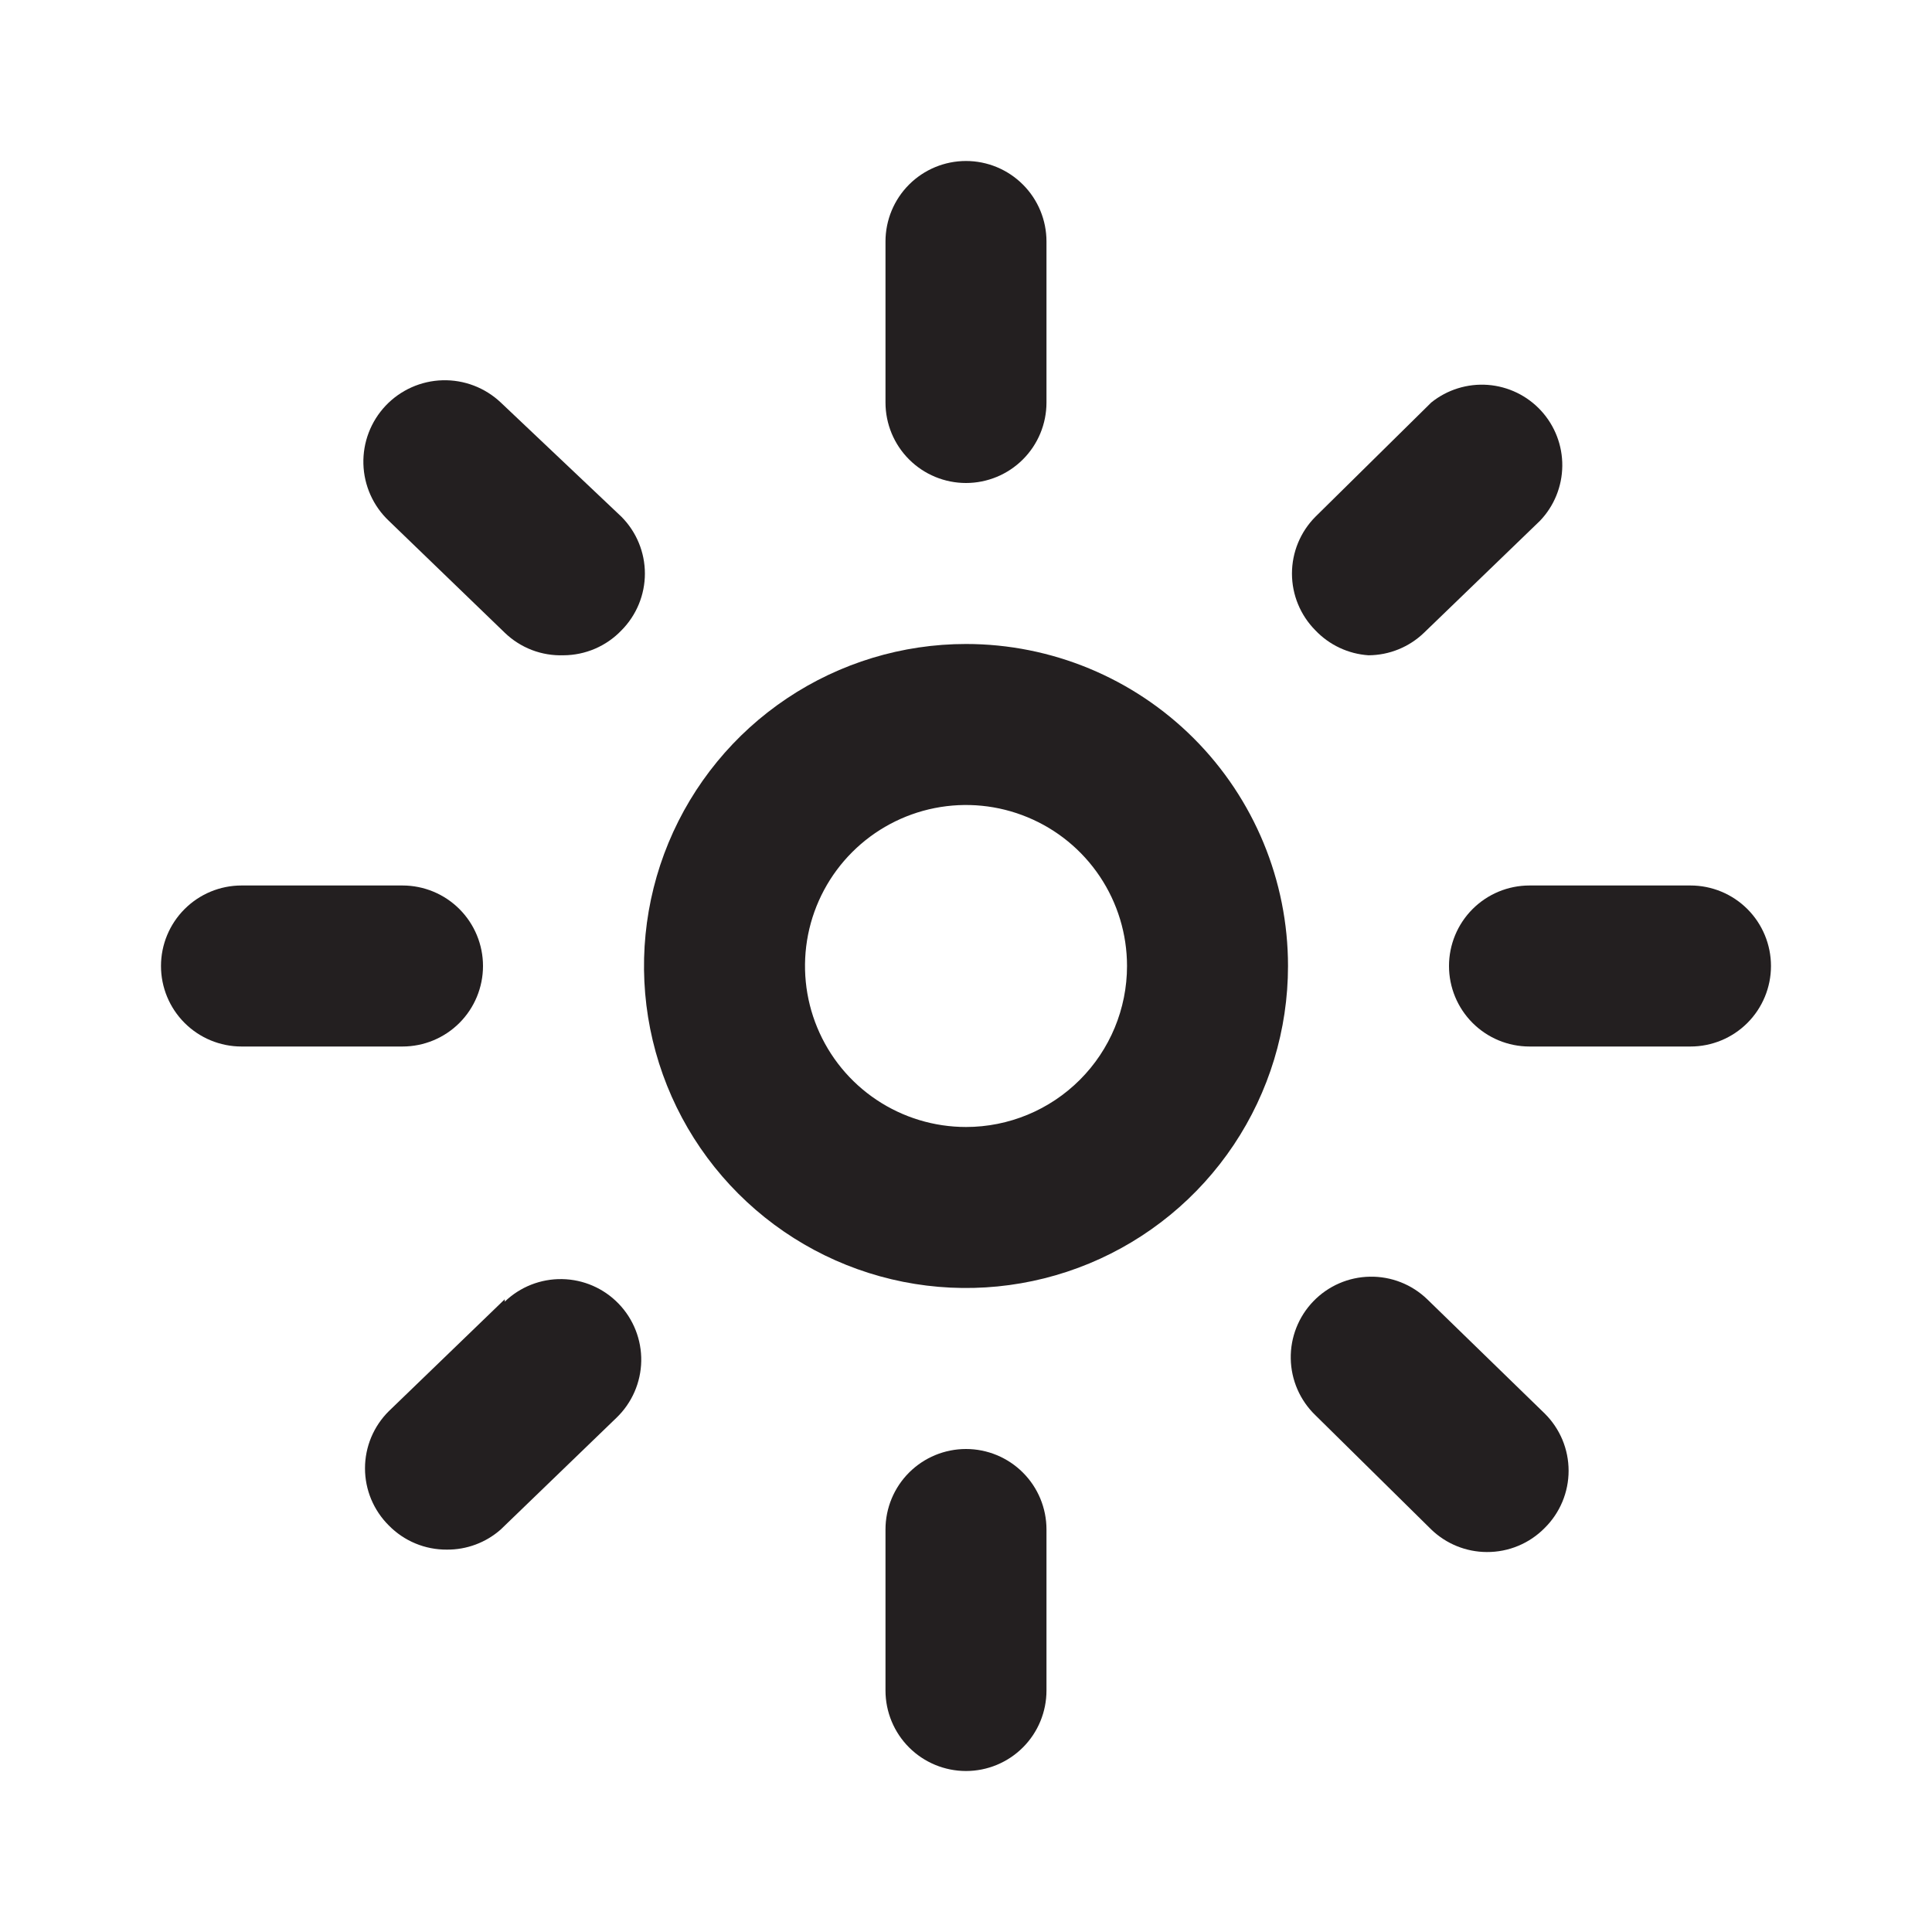 <svg width="64" height="64" viewBox="0 0 64 64" fill="none" xmlns="http://www.w3.org/2000/svg">
<path d="M32 16C32.707 16 33.385 15.719 33.885 15.219C34.386 14.719 34.666 14.041 34.666 13.333V8C34.666 7.293 34.386 6.614 33.885 6.114C33.385 5.614 32.707 5.333 32 5.333C31.293 5.333 30.614 5.614 30.114 6.114C29.614 6.614 29.333 7.293 29.333 8V13.333C29.333 14.041 29.614 14.719 30.114 15.219C30.614 15.719 31.293 16 32 16Z" fill="#231F20"/>
<path d="M56 29.333H50.666C49.959 29.333 49.281 29.614 48.781 30.114C48.281 30.614 48 31.293 48 32C48 32.707 48.281 33.386 48.781 33.886C49.281 34.386 49.959 34.667 50.666 34.667H56C56.707 34.667 57.385 34.386 57.885 33.886C58.385 33.386 58.666 32.707 58.666 32C58.666 31.293 58.385 30.614 57.885 30.114C57.385 29.614 56.707 29.333 56 29.333Z" fill="#231F20"/>
<path d="M16 32C16 31.293 15.719 30.614 15.219 30.114C14.719 29.614 14.041 29.333 13.334 29.333H8C7.293 29.333 6.615 29.614 6.115 30.114C5.614 30.614 5.333 31.293 5.333 32C5.333 32.707 5.614 33.386 6.115 33.886C6.615 34.386 7.293 34.667 8 34.667H13.334C14.041 34.667 14.719 34.386 15.219 33.886C15.719 33.386 16 32.707 16 32Z" fill="#231F20"/>
<path d="M16.588 13.333C16.068 12.842 15.374 12.577 14.659 12.597C13.944 12.617 13.266 12.92 12.774 13.44C12.283 13.96 12.018 14.654 12.038 15.369C12.058 16.084 12.361 16.762 12.881 17.253L16.721 20.96C16.979 21.209 17.284 21.403 17.618 21.532C17.953 21.66 18.31 21.719 18.668 21.707C19.027 21.705 19.382 21.631 19.712 21.489C20.042 21.347 20.34 21.14 20.588 20.88C21.084 20.38 21.363 19.704 21.363 19C21.363 18.296 21.084 17.62 20.588 17.12L16.588 13.333Z" fill="#231F20"/>
<path d="M45.333 21.707C46.02 21.704 46.679 21.436 47.173 20.96L51.013 17.253C51.482 16.764 51.746 16.114 51.753 15.437C51.76 14.759 51.509 14.105 51.051 13.606C50.593 13.107 49.962 12.801 49.286 12.75C48.611 12.7 47.941 12.908 47.413 13.333L43.573 17.12C43.077 17.62 42.798 18.296 42.798 19C42.798 19.704 43.077 20.38 43.573 20.88C44.035 21.367 44.664 21.662 45.333 21.707Z" fill="#231F20"/>
<path d="M32 48C31.293 48 30.614 48.281 30.114 48.781C29.614 49.281 29.333 49.959 29.333 50.667V56C29.333 56.707 29.614 57.386 30.114 57.886C30.614 58.386 31.293 58.667 32 58.667C32.707 58.667 33.385 58.386 33.885 57.886C34.386 57.386 34.666 56.707 34.666 56V50.667C34.666 49.959 34.386 49.281 33.885 48.781C33.385 48.281 32.707 48 32 48Z" fill="#231F20"/>
<path d="M47.279 43.04C46.77 42.548 46.087 42.279 45.379 42.292C44.671 42.304 43.998 42.597 43.506 43.107C43.015 43.616 42.745 44.3 42.758 45.007C42.77 45.715 43.064 46.389 43.573 46.88L47.413 50.667C47.907 51.143 48.566 51.411 49.253 51.413C49.61 51.415 49.964 51.346 50.294 51.208C50.624 51.071 50.923 50.868 51.173 50.613C51.423 50.365 51.621 50.071 51.757 49.745C51.892 49.421 51.962 49.072 51.962 48.72C51.962 48.368 51.892 48.019 51.757 47.694C51.621 47.37 51.423 47.075 51.173 46.827L47.279 43.04Z" fill="#231F20"/>
<path d="M16.72 43.04L12.88 46.747C12.63 46.995 12.432 47.289 12.296 47.614C12.161 47.939 12.091 48.288 12.091 48.64C12.091 48.992 12.161 49.341 12.296 49.666C12.432 49.99 12.63 50.285 12.88 50.533C13.13 50.788 13.429 50.991 13.759 51.128C14.089 51.266 14.443 51.335 14.8 51.333C15.457 51.339 16.094 51.102 16.587 50.667L20.427 46.96C20.936 46.468 21.229 45.795 21.242 45.087C21.254 44.38 20.985 43.696 20.493 43.187C20.002 42.677 19.328 42.384 18.621 42.372C17.913 42.359 17.229 42.629 16.72 43.12V43.04Z" fill="#231F20"/>
<path d="M32 21.333C29.89 21.333 27.828 21.959 26.074 23.131C24.32 24.303 22.953 25.969 22.145 27.918C21.338 29.867 21.127 32.012 21.538 34.081C21.95 36.15 22.966 38.051 24.458 39.542C25.95 41.034 27.85 42.05 29.919 42.462C31.988 42.873 34.133 42.662 36.082 41.855C38.031 41.047 39.697 39.68 40.869 37.926C42.041 36.172 42.667 34.11 42.667 32C42.667 29.171 41.543 26.458 39.543 24.457C37.542 22.457 34.829 21.333 32 21.333ZM32 37.333C30.945 37.333 29.914 37.02 29.037 36.434C28.16 35.849 27.477 35.016 27.073 34.041C26.669 33.066 26.564 31.994 26.769 30.959C26.975 29.925 27.483 28.975 28.229 28.229C28.975 27.483 29.925 26.975 30.96 26.769C31.994 26.563 33.067 26.669 34.041 27.073C35.016 27.476 35.849 28.16 36.435 29.037C37.021 29.914 37.334 30.945 37.334 32C37.334 33.414 36.772 34.771 35.771 35.771C34.771 36.771 33.415 37.333 32 37.333Z" fill="#231F20"/>
</svg>
